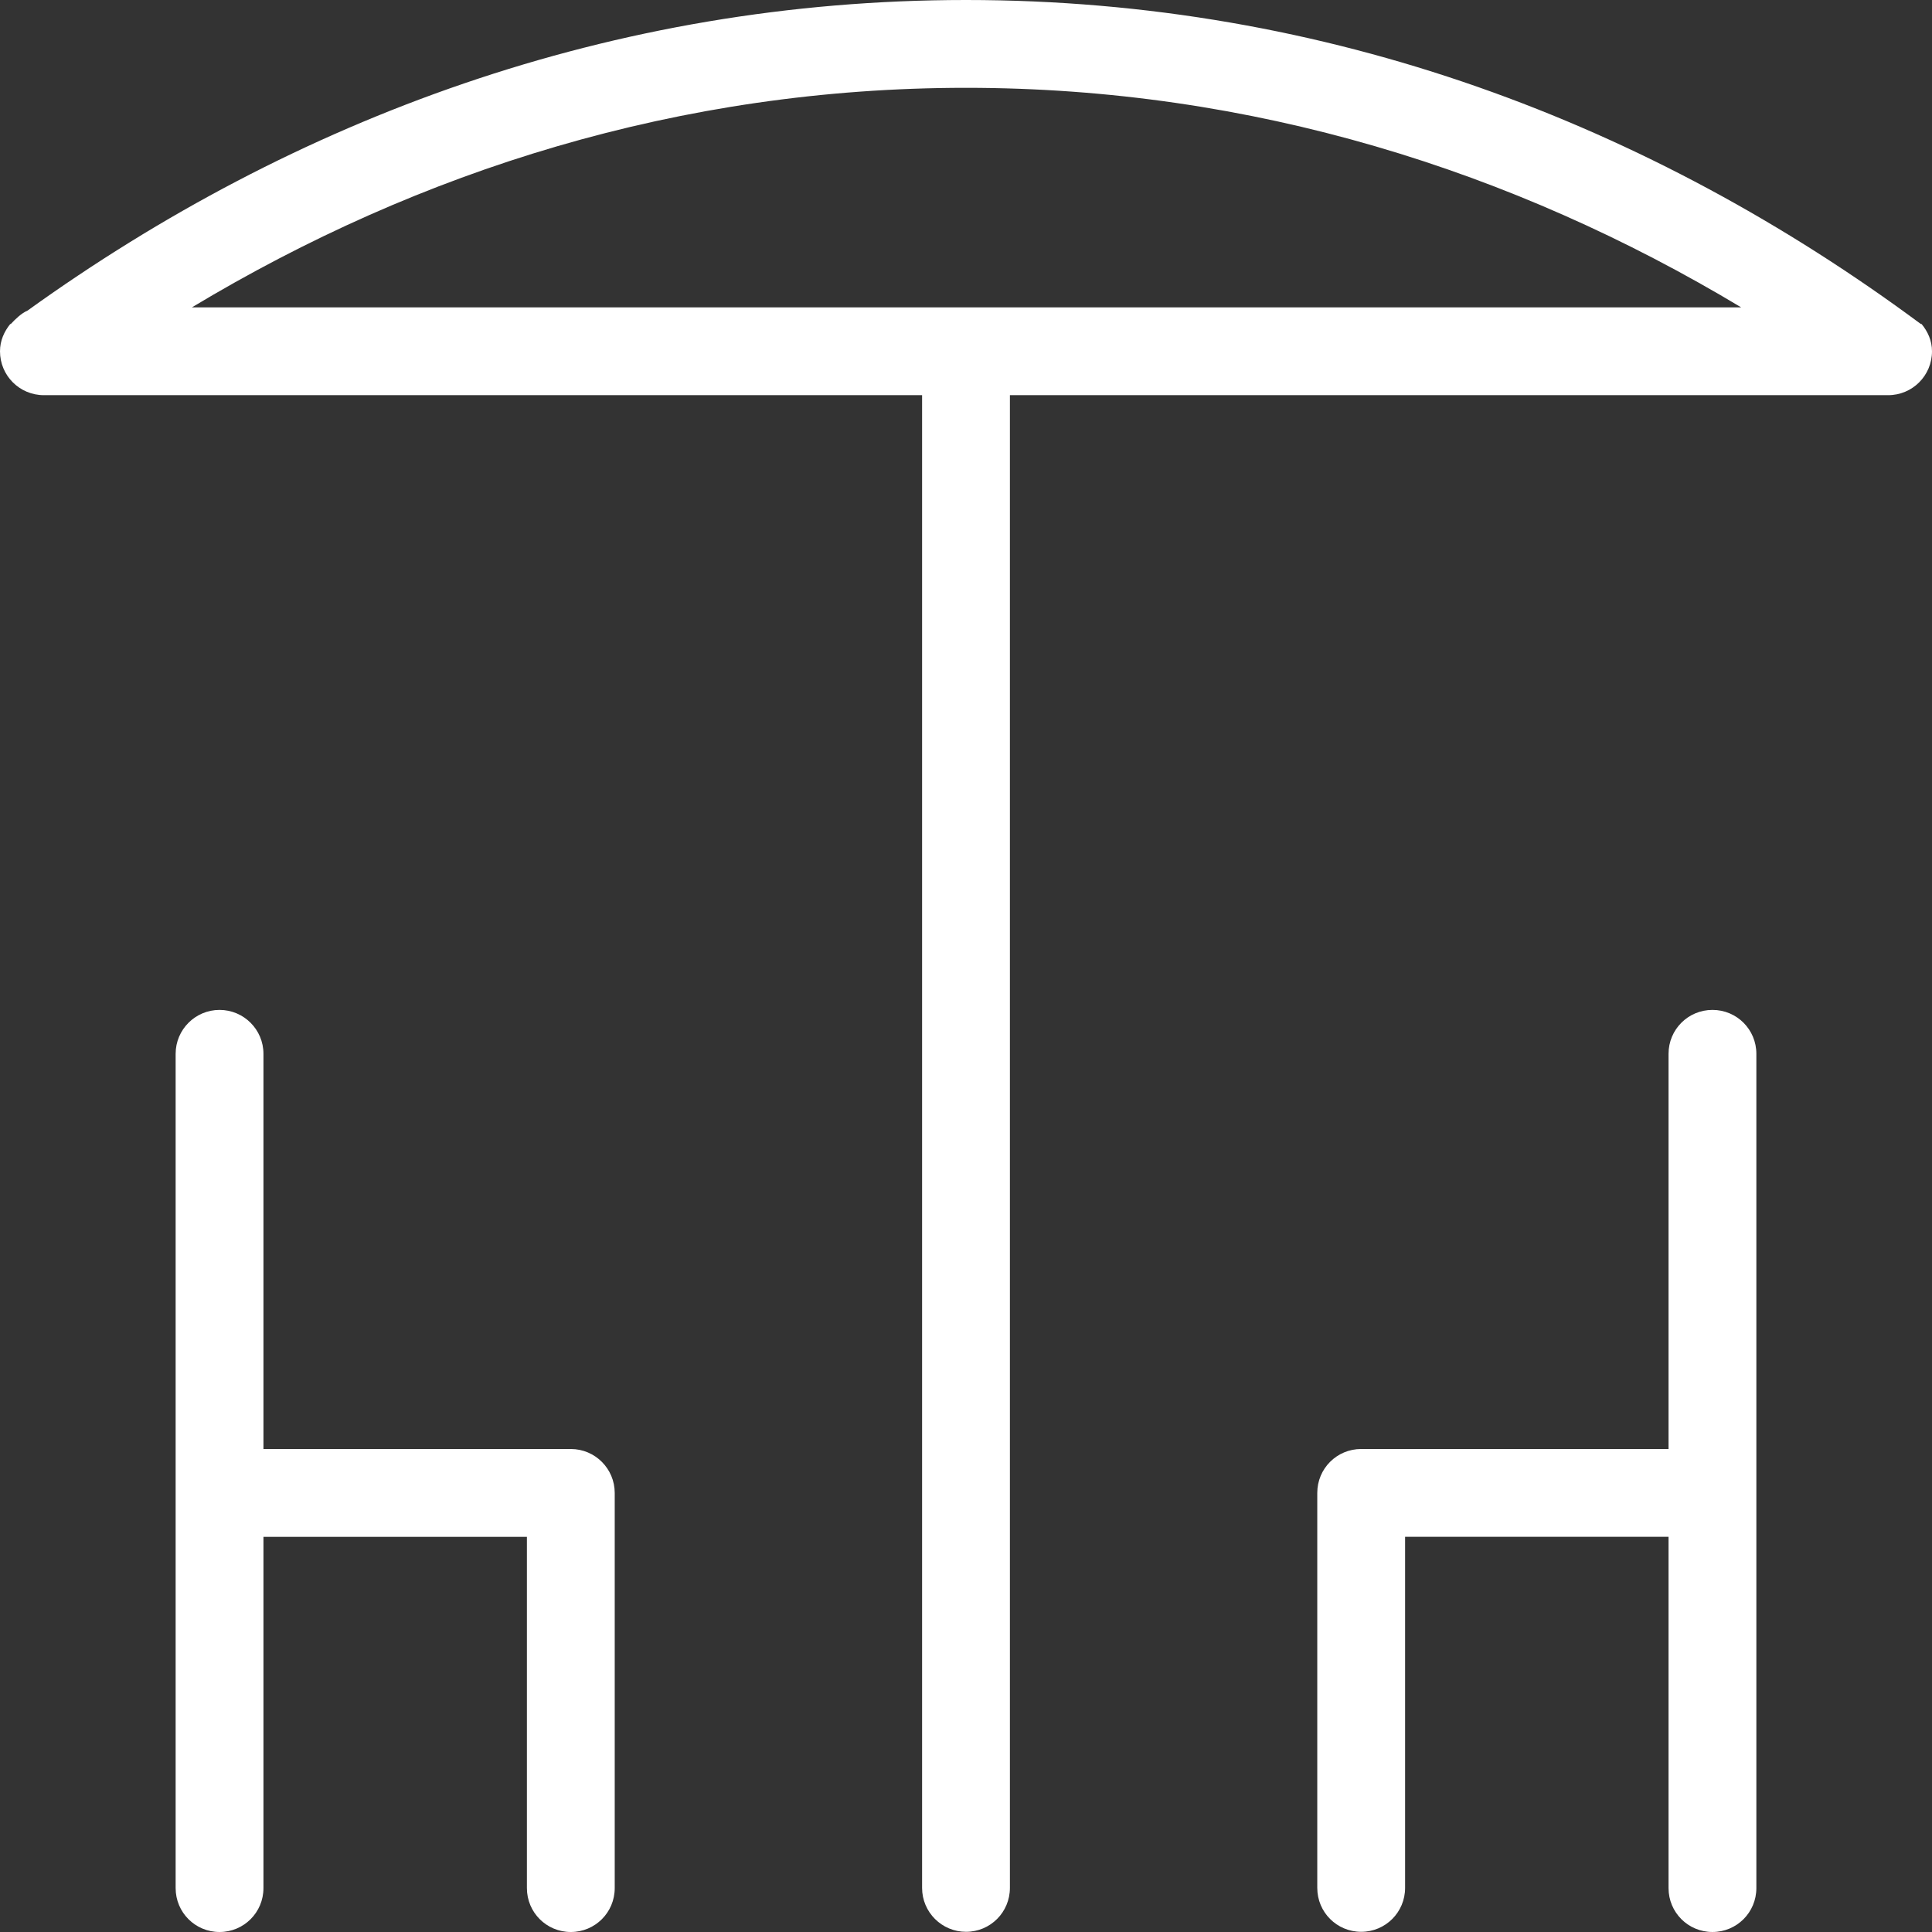 <?xml version='1.0' encoding='iso-8859-1'?>
<svg version="1.1" xmlns="http://www.w3.org/2000/svg" viewBox="0 0 10.56 10.56" xmlns:xlink="http://www.w3.org/1999/xlink" enable-background="new 0 0 10.56 10.56">
  <rect x="0" y="0" width="10.56" height="10.56" fill="#333333" stroke="none"/>
  <g>
    <g>
      <path fill="#fff" fill-rule="evenodd" d="m10.503,1.771h-0.004c-1.475-1.094-3.242-1.771-5.219-1.771-1.932,0-3.674,0.65-5.13,1.698-0.032,0.013-0.068,0.048-0.091,0.073h-0.003c-0.033,0.041-0.056,0.091-0.056,0.149 0,0.133 0.107,0.24 0.24,0.24h4.8v8.159c0,0.133 0.108,0.24 0.24,0.24 0.133,0 0.24-0.107 0.24-0.24v-8.159h4.8c0.133,0 0.24-0.107 0.24-0.24 0-0.058-0.023-0.108-0.057-0.149zm-9.454-.091c1.244-0.748 2.669-1.2 4.231-1.2 1.561,0 2.992,0.452 4.237,1.2h-8.468zm8.311,3.84c-0.133,0-0.24,0.107-0.24,0.24v2.16h-1.68c-0.133,0-0.24,0.107-0.24,0.24v2.159c0,0.133 0.107,0.24 0.24,0.24 0.133,0 0.24-0.107 0.24-0.24v-1.919h1.44v1.92c0,0.133 0.107,0.24 0.24,0.24s0.24-0.107 0.24-0.24v-4.56c0-0.133-0.107-0.24-0.24-0.24zm-6.24,2.4h-1.68v-2.16c0-0.133-0.108-0.24-0.24-0.24-0.132,0-0.24,0.107-0.24,0.24v4.56c0,0.133 0.107,0.24 0.24,0.24 0.133,0 0.24-0.107 0.24-0.24v-1.92h1.44v1.92c0,0.133 0.107,0.24 0.24,0.24 0.133,0 0.24-0.107 0.24-0.24v-2.16c-4.44089e-16-0.132-0.107-0.24-0.24-0.24z"/>
    </g>
  </g>
</svg>
